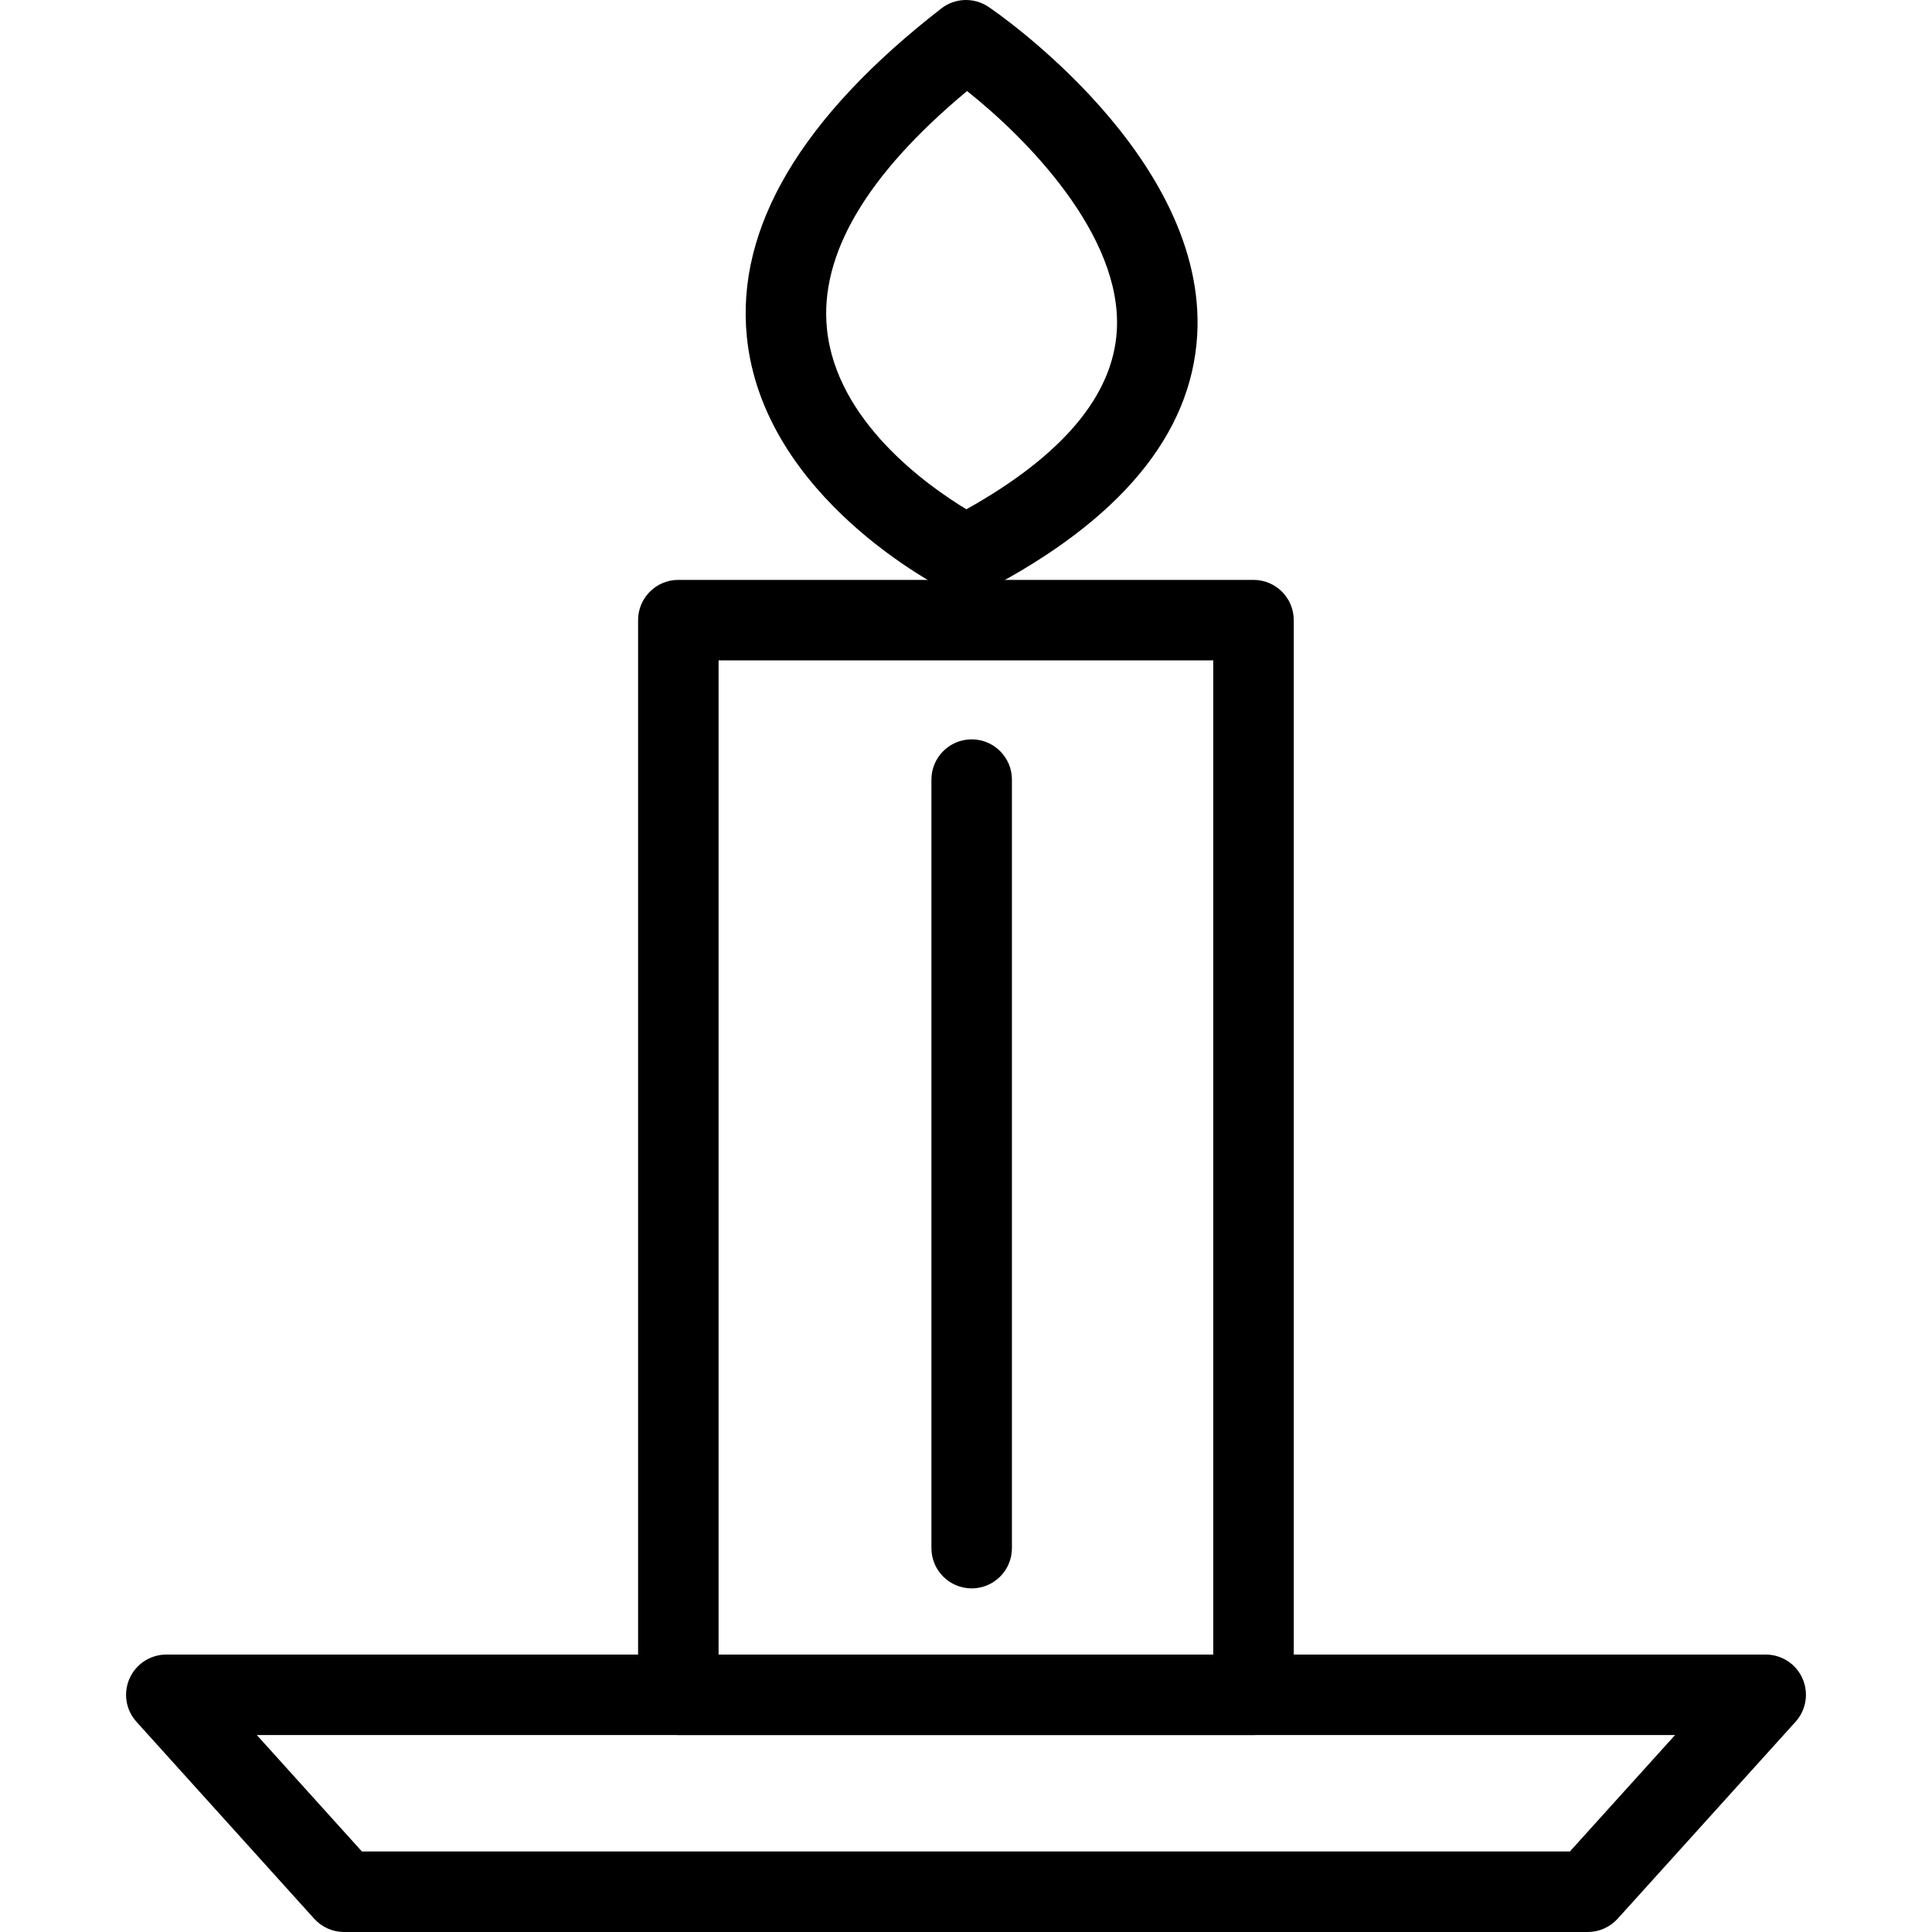 <?xml version="1.0" encoding="utf-8"?>
<!-- Generator: Adobe Illustrator 16.0.0, SVG Export Plug-In . SVG Version: 6.00 Build 0)  -->
<!DOCTYPE svg PUBLIC "-//W3C//DTD SVG 1.1//EN" "http://www.w3.org/Graphics/SVG/1.1/DTD/svg11.dtd">
<svg version="1.1" id="Layer_1" xmlns="http://www.w3.org/2000/svg" xmlns:xlink="http://www.w3.org/1999/xlink" x="0px" y="0px"
	 width="48px" height="48px" viewBox="0 0 48 48" enable-background="new 0 0 48 48" xml:space="preserve">
<g>
	<g>
		<path d="M31.143,43.107h-14.29c-0.552,0-1-0.447-1-1v-26.7c0-0.552,0.448-1,1-1h14.29c0.553,0,1,0.448,1,1v26.7
			C32.143,42.66,31.695,43.107,31.143,43.107z M17.853,41.107h12.29v-24.7h-12.29V41.107z"/>
		<path d="M39.447,48H8.548c-0.283,0-0.553-0.12-0.742-0.33L3.39,42.777c-0.265-0.293-0.332-0.715-0.171-1.076
			c0.16-0.361,0.519-0.594,0.914-0.594h39.735c0.396,0,0.754,0.232,0.914,0.594s0.093,0.783-0.172,1.076l-4.42,4.893
			C40,47.88,39.73,48,39.447,48z M8.992,46h30.011l2.613-2.893H6.381L8.992,46z"/>
		<path d="M24,14.794c-0.152,0-0.304-0.035-0.443-0.104c-0.188-0.093-4.6-2.32-5.002-6.322c-0.272-2.713,1.353-5.458,4.832-8.158
			c0.342-0.266,0.815-0.28,1.174-0.038c0.223,0.15,5.439,3.735,5.183,8.154c-0.144,2.471-1.921,4.609-5.282,6.355
			C24.316,14.756,24.158,14.794,24,14.794z M24.026,2.262c-2.496,2.078-3.667,4.063-3.481,5.906c0.23,2.296,2.497,3.9,3.465,4.485
			c2.387-1.335,3.644-2.828,3.737-4.442C27.885,5.836,25.481,3.414,24.026,2.262z"/>
	</g>
	<path d="M24.141,39.463c-0.552,0-1-0.447-1-1V19.369c0-0.552,0.448-1,1-1s1,0.448,1,1v19.094
		C25.141,39.016,24.693,39.463,24.141,39.463z"/>
</g>
</svg>
